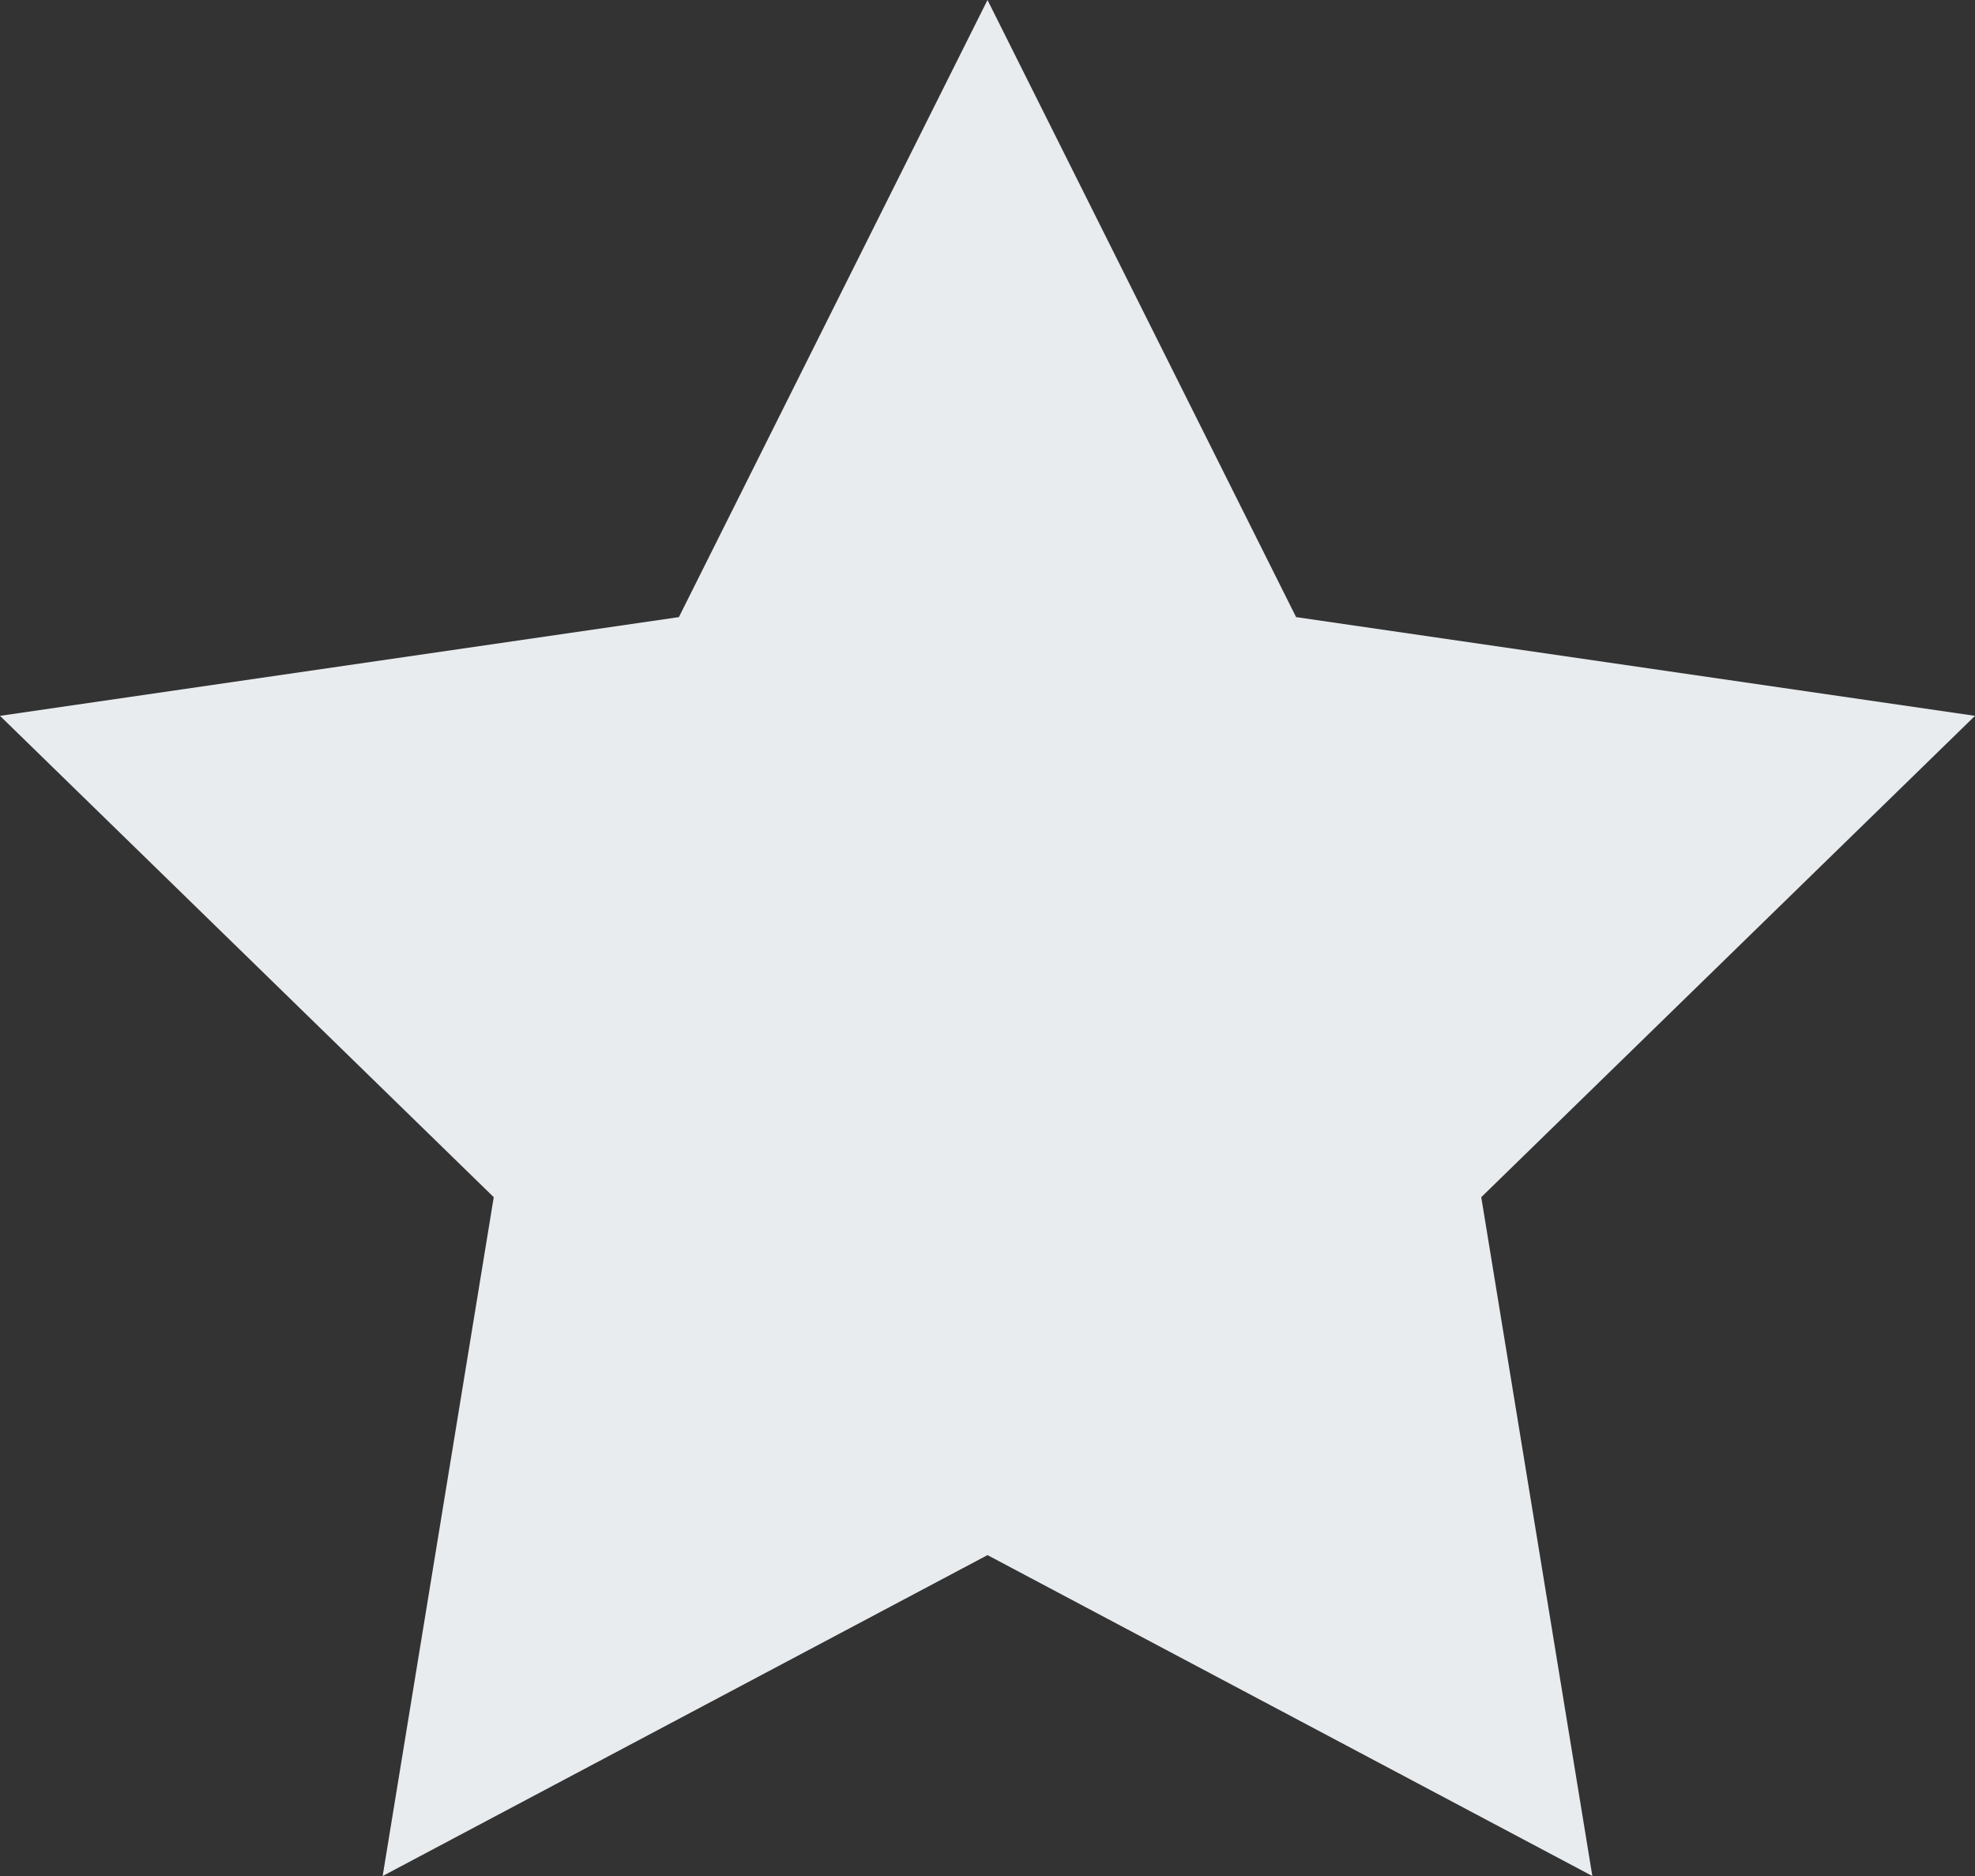 <svg id="Layer_1" data-name="Layer 1" xmlns="http://www.w3.org/2000/svg" viewBox="0 0 16 15.2"><rect x="0" y="0" width="16" height="15.2" fill="#333333" stroke="none"/><defs><style>.cls-1{fill:#e9ecef;}</style></defs><title>star_rating_empty</title><path id="Path_159" data-name="Path 159" class="cls-1" d="M8,1l2.5,5,5.5.8-4,3.9.9,5.5L8,13.6,3.1,16.2,4,10.7,0,6.8,5.5,6Z" transform="translate(0 -1)"/></svg>